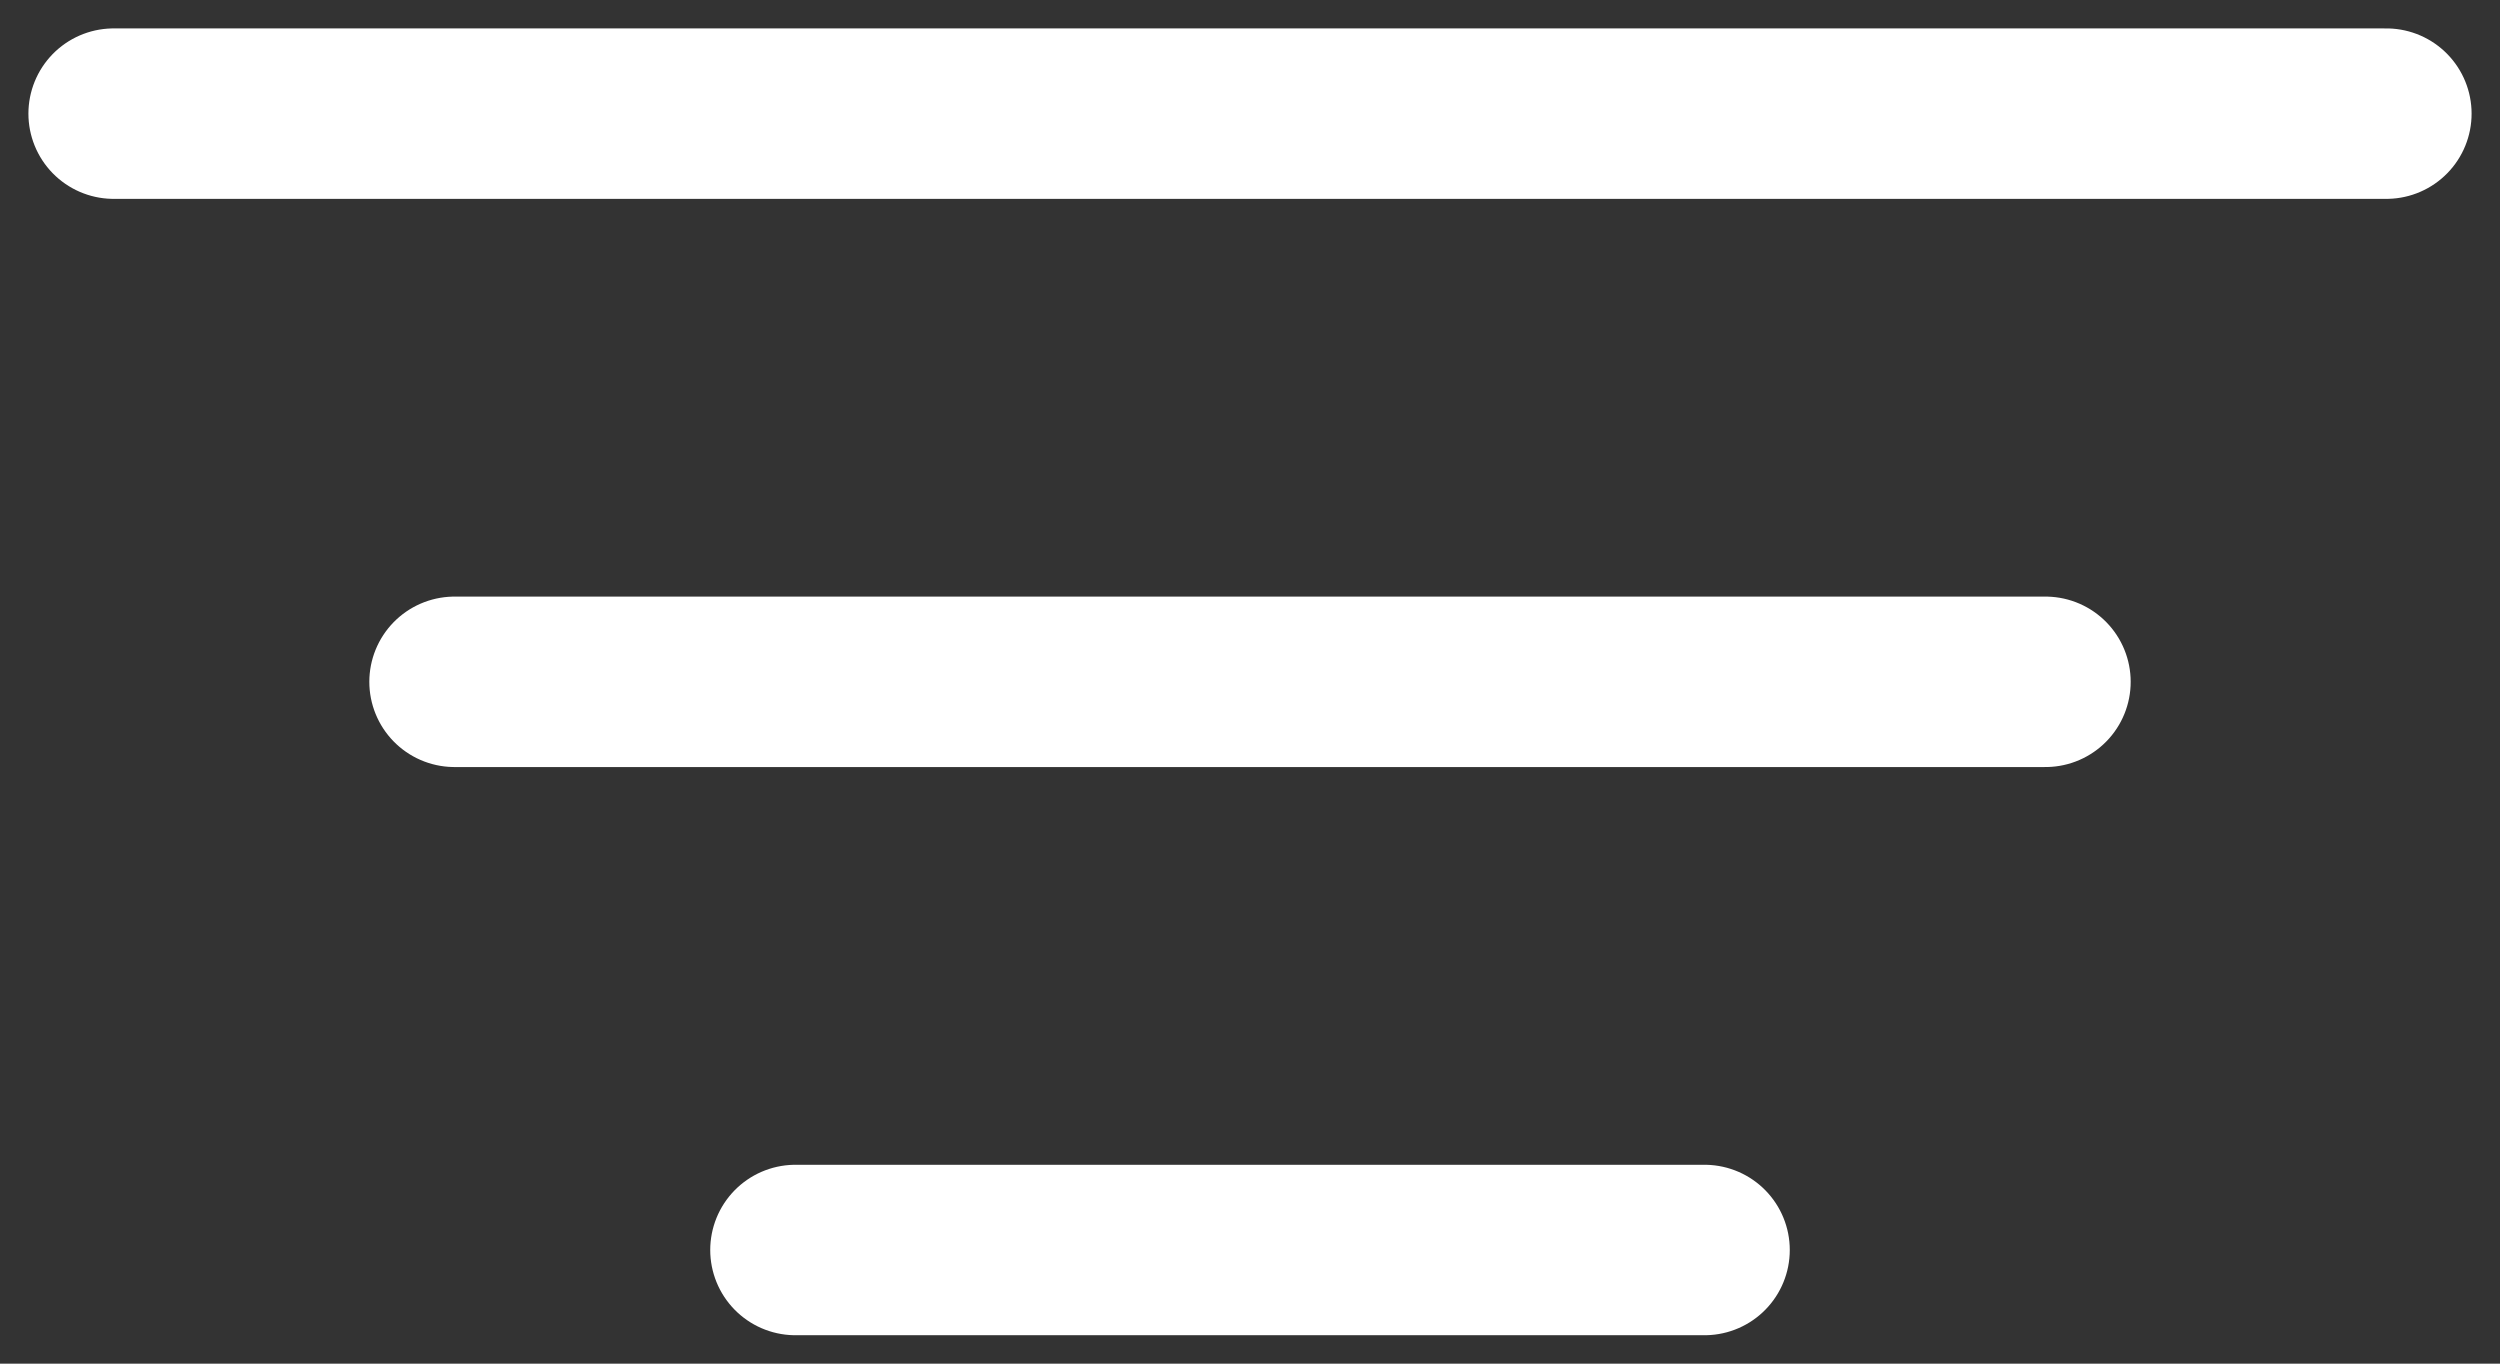 <svg width="22" height="12" viewBox="0 0 22 12" fill="none" xmlns="http://www.w3.org/2000/svg">
<rect x="0" y="0" width="22" height="12" fill="#333333" stroke="none"/>
<path d="M21 1H1M18 6H4M15 11H7" stroke="white" stroke-width="1.5" stroke-linecap="round"/>
</svg>
